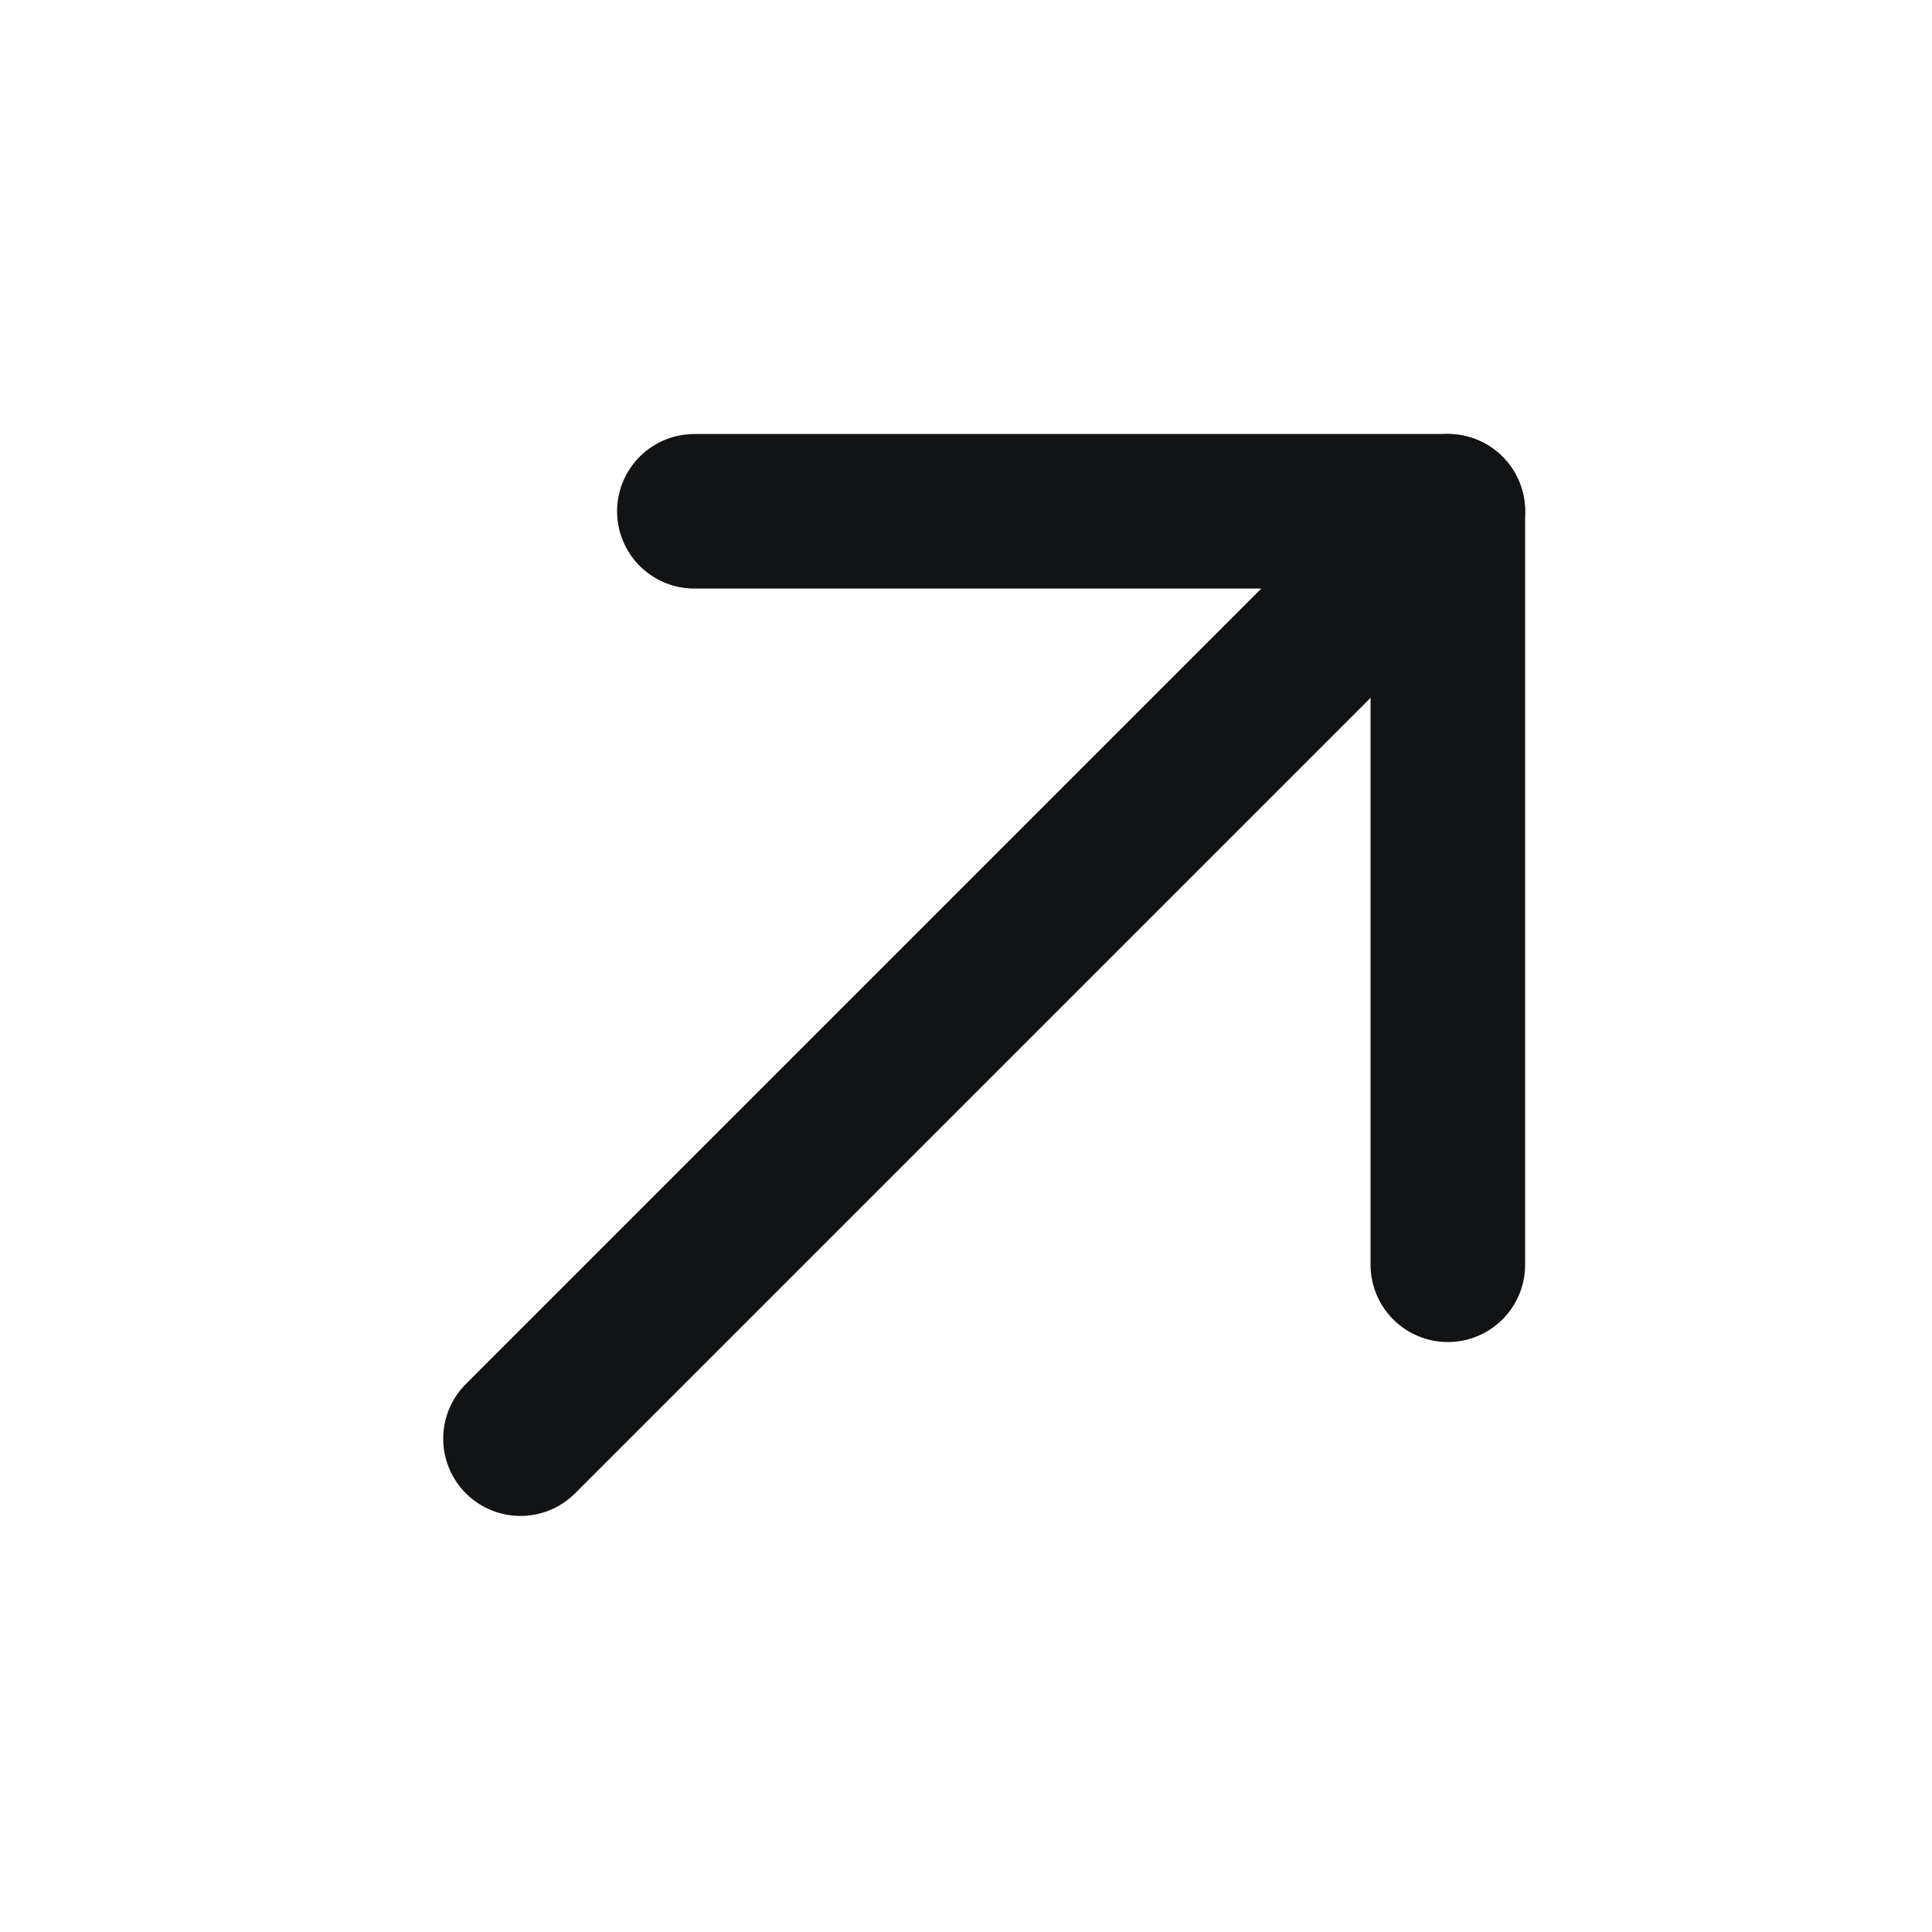 <svg width="25" height="25" viewBox="0 0 25 25" fill="none" xmlns="http://www.w3.org/2000/svg">
<path d="M6.735 18.616L18.735 6.616" stroke="#121314" stroke-width="2" stroke-linecap="round" stroke-linejoin="round"/>
<path d="M8.985 6.616H18.735V16.366" stroke="#121314" stroke-width="2" stroke-linecap="round" stroke-linejoin="round"/>
</svg>
